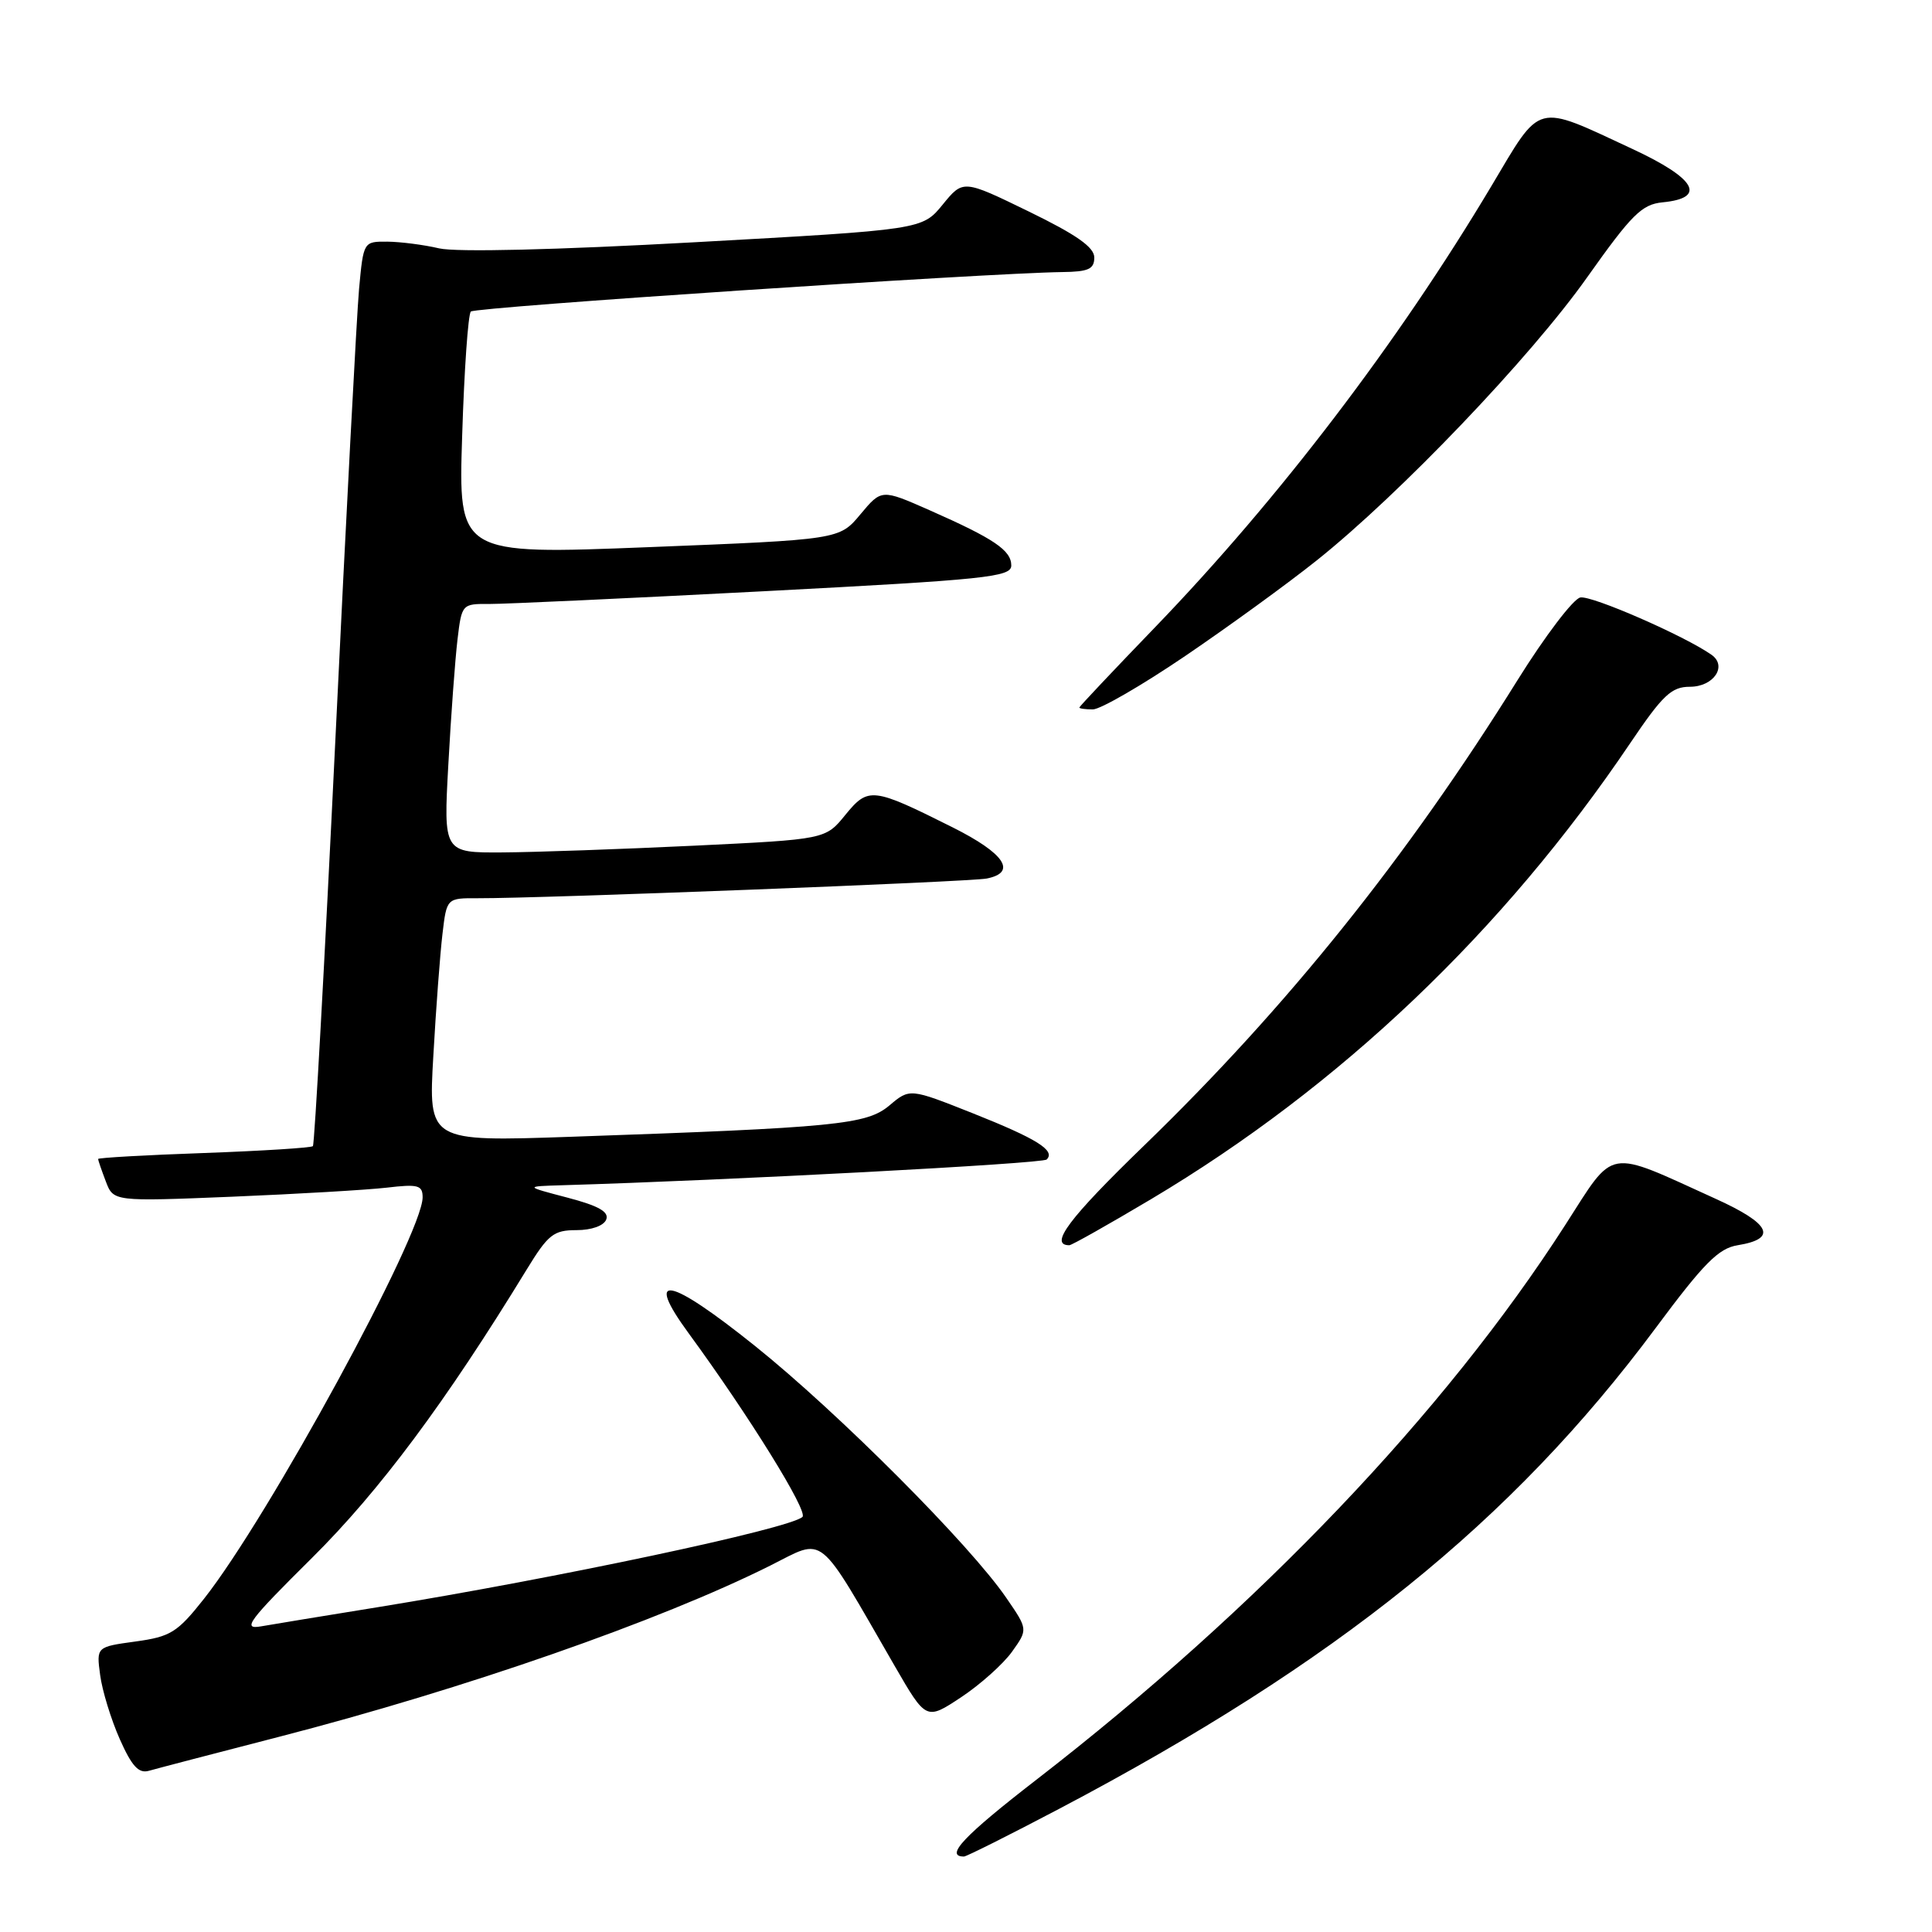 <?xml version="1.0" encoding="UTF-8" standalone="no"?>
<!DOCTYPE svg PUBLIC "-//W3C//DTD SVG 1.1//EN" "http://www.w3.org/Graphics/SVG/1.1/DTD/svg11.dtd" >
<svg xmlns="http://www.w3.org/2000/svg" xmlns:xlink="http://www.w3.org/1999/xlink" version="1.1" viewBox="0 0 256 256">
 <g >
 <path fill="currentColor"
d=" M 140.42 239.64 C 177.14 220.29 200.33 201.60 219.36 176.00 C 225.77 167.37 227.71 165.41 230.25 165.00 C 235.57 164.14 234.64 162.16 227.34 158.85 C 212.66 152.18 214.08 151.93 207.39 162.34 C 191.44 187.17 166.77 213.04 137.33 235.82 C 127.70 243.27 125.13 246.00 127.73 246.00 C 128.06 246.00 133.77 243.14 140.42 239.64 Z  M 37.00 230.13 C 61.53 223.80 87.43 214.77 102.06 207.45 C 109.44 203.76 108.13 202.70 118.54 220.73 C 122.72 227.96 122.72 227.96 127.36 224.89 C 129.91 223.20 132.94 220.48 134.10 218.86 C 136.21 215.90 136.21 215.90 133.35 211.74 C 128.53 204.69 111.05 187.17 100.06 178.36 C 88.58 169.16 85.29 168.53 91.26 176.68 C 99.27 187.63 107.11 200.28 106.33 201.00 C 104.65 202.56 73.75 209.12 50.00 212.97 C 43.12 214.08 36.19 215.22 34.59 215.50 C 32.04 215.95 32.89 214.81 41.34 206.43 C 50.30 197.54 59.04 185.81 69.77 168.25 C 72.63 163.57 73.35 163.00 76.38 163.00 C 78.39 163.00 80.01 162.42 80.33 161.59 C 80.72 160.57 79.30 159.77 75.18 158.69 C 69.50 157.20 69.50 157.20 74.50 157.05 C 96.52 156.40 138.15 154.19 138.69 153.64 C 139.89 152.45 137.41 150.90 128.89 147.51 C 120.55 144.20 120.55 144.20 117.85 146.48 C 114.82 149.02 110.83 149.41 75.63 150.63 C 56.76 151.28 56.76 151.28 57.42 139.89 C 57.77 133.62 58.32 126.36 58.63 123.75 C 59.19 119.00 59.19 119.00 63.34 119.02 C 71.65 119.05 128.56 116.85 130.75 116.41 C 134.80 115.60 133.13 113.09 126.25 109.64 C 115.60 104.31 115.06 104.25 112.01 107.98 C 109.38 111.22 109.38 111.22 91.94 112.06 C 82.35 112.52 70.96 112.92 66.63 112.95 C 58.76 113.00 58.76 113.00 59.41 101.25 C 59.76 94.79 60.31 87.36 60.62 84.75 C 61.18 80.05 61.22 80.00 64.84 80.03 C 66.85 80.04 83.24 79.28 101.25 78.34 C 130.72 76.80 134.00 76.46 134.00 74.93 C 134.00 72.92 131.72 71.38 123.16 67.60 C 116.81 64.80 116.81 64.80 114.01 68.15 C 111.22 71.50 111.22 71.50 85.98 72.50 C 60.73 73.50 60.73 73.50 61.24 57.71 C 61.51 49.03 62.03 41.63 62.39 41.28 C 62.98 40.69 130.54 36.19 140.75 36.05 C 144.22 36.01 145.00 35.66 145.00 34.12 C 145.00 32.76 142.64 31.10 136.31 28.02 C 127.62 23.79 127.62 23.79 124.91 27.11 C 122.20 30.43 122.20 30.43 92.04 32.10 C 73.59 33.12 60.45 33.43 58.19 32.91 C 56.16 32.43 53.07 32.04 51.33 32.02 C 48.17 32.00 48.16 32.01 47.58 38.25 C 47.27 41.69 45.85 68.57 44.44 97.99 C 43.02 127.40 41.68 151.65 41.46 151.87 C 41.24 152.09 34.75 152.50 27.03 152.78 C 19.31 153.05 13.00 153.41 13.00 153.57 C 13.00 153.74 13.46 155.07 14.02 156.54 C 15.03 159.21 15.03 159.21 30.77 158.57 C 39.42 158.21 48.64 157.67 51.25 157.37 C 55.40 156.88 56.00 157.04 56.00 158.66 C 55.98 163.58 35.59 201.01 27.02 211.86 C 23.50 216.31 22.61 216.87 17.94 217.51 C 12.77 218.22 12.77 218.22 13.27 221.95 C 13.54 224.01 14.71 227.82 15.86 230.42 C 17.46 234.03 18.37 235.03 19.73 234.64 C 20.70 234.36 28.47 232.33 37.00 230.13 Z  M 152.55 158.88 C 177.59 143.96 199.20 123.39 216.00 98.49 C 220.32 92.09 221.48 91.00 223.92 91.00 C 227.07 91.00 228.92 88.26 226.78 86.76 C 223.23 84.26 210.90 78.87 209.40 79.17 C 208.47 79.35 204.73 84.27 201.10 90.09 C 186.44 113.63 170.50 133.49 151.60 151.79 C 141.63 161.44 138.96 165.00 141.69 165.00 C 142.01 165.00 146.90 162.24 152.55 158.88 Z  M 157.02 86.94 C 162.75 83.05 170.60 77.35 174.47 74.26 C 185.48 65.48 202.84 47.31 210.31 36.74 C 216.22 28.40 217.55 27.08 220.30 26.81 C 226.20 26.24 224.74 23.66 216.29 19.73 C 203.28 13.68 204.32 13.40 197.59 24.70 C 185.25 45.38 169.42 66.15 153.00 83.17 C 147.52 88.85 143.03 93.61 143.02 93.75 C 143.01 93.89 143.81 94.00 144.81 94.00 C 145.80 94.00 151.30 90.82 157.02 86.94 Z "/>
</g>
</svg>